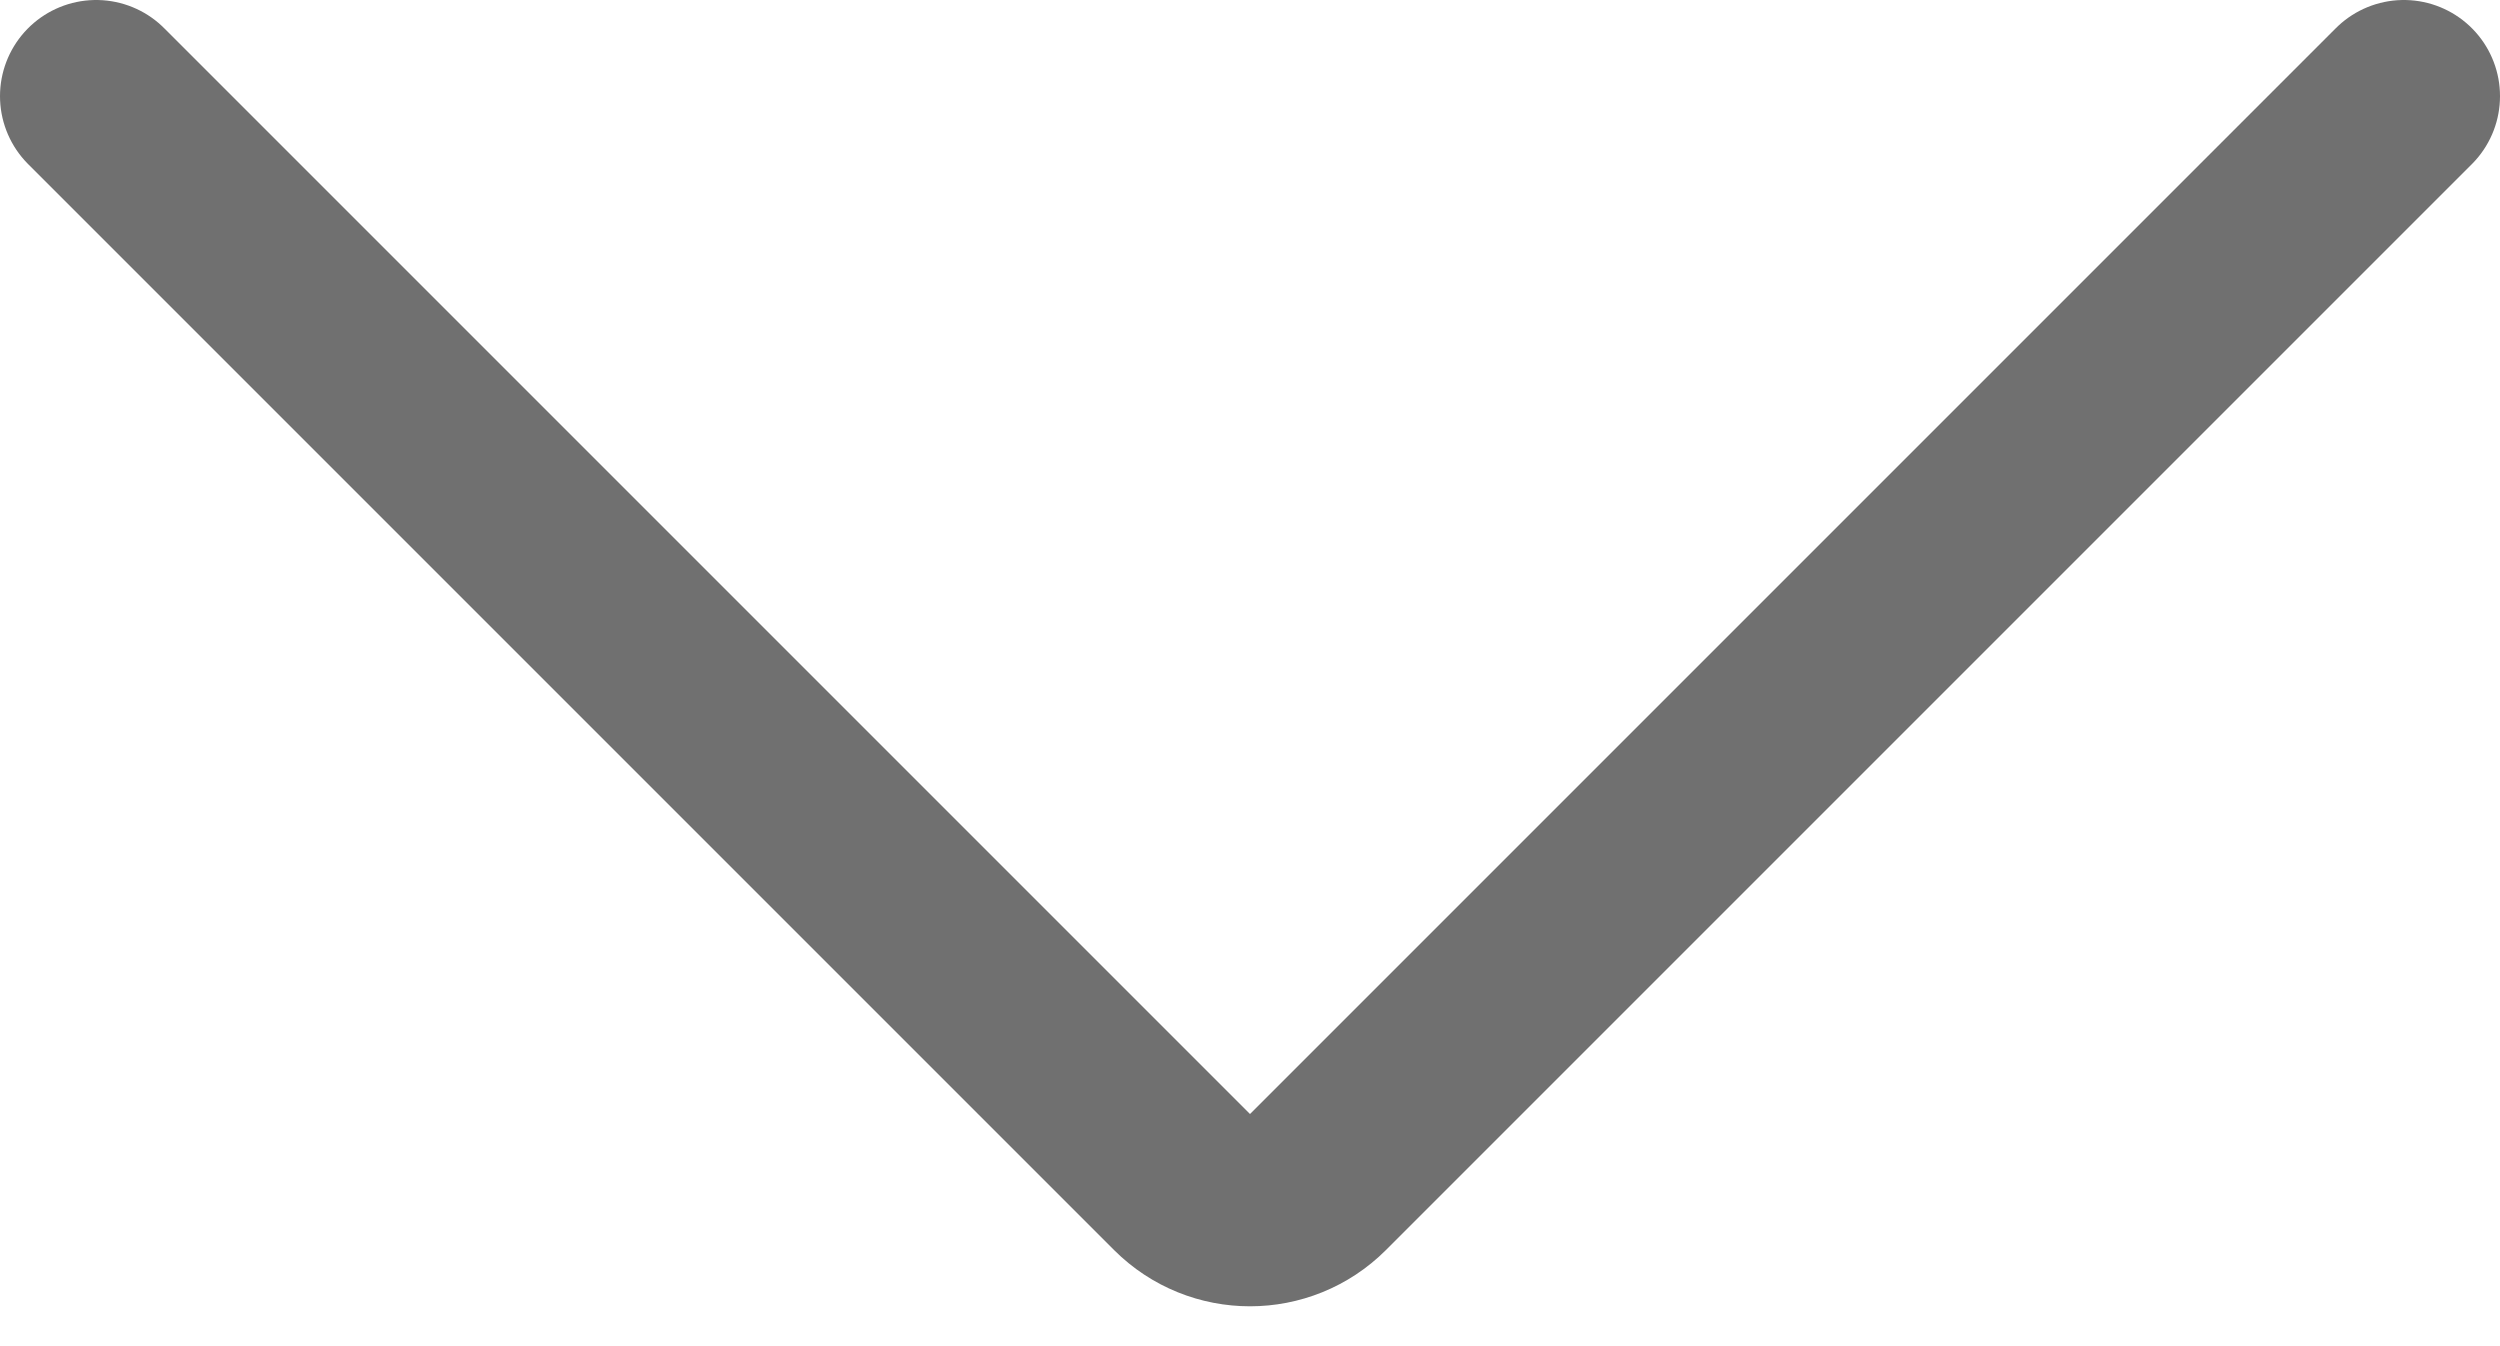 <svg width="26" height="14" viewBox="0 0 26 14" fill="none" xmlns="http://www.w3.org/2000/svg">
<path d="M1 1L12.293 12.293C12.683 12.683 13.317 12.683 13.707 12.293L25 1" stroke="#707070" stroke-width="2" stroke-linecap="round"/>
</svg>
